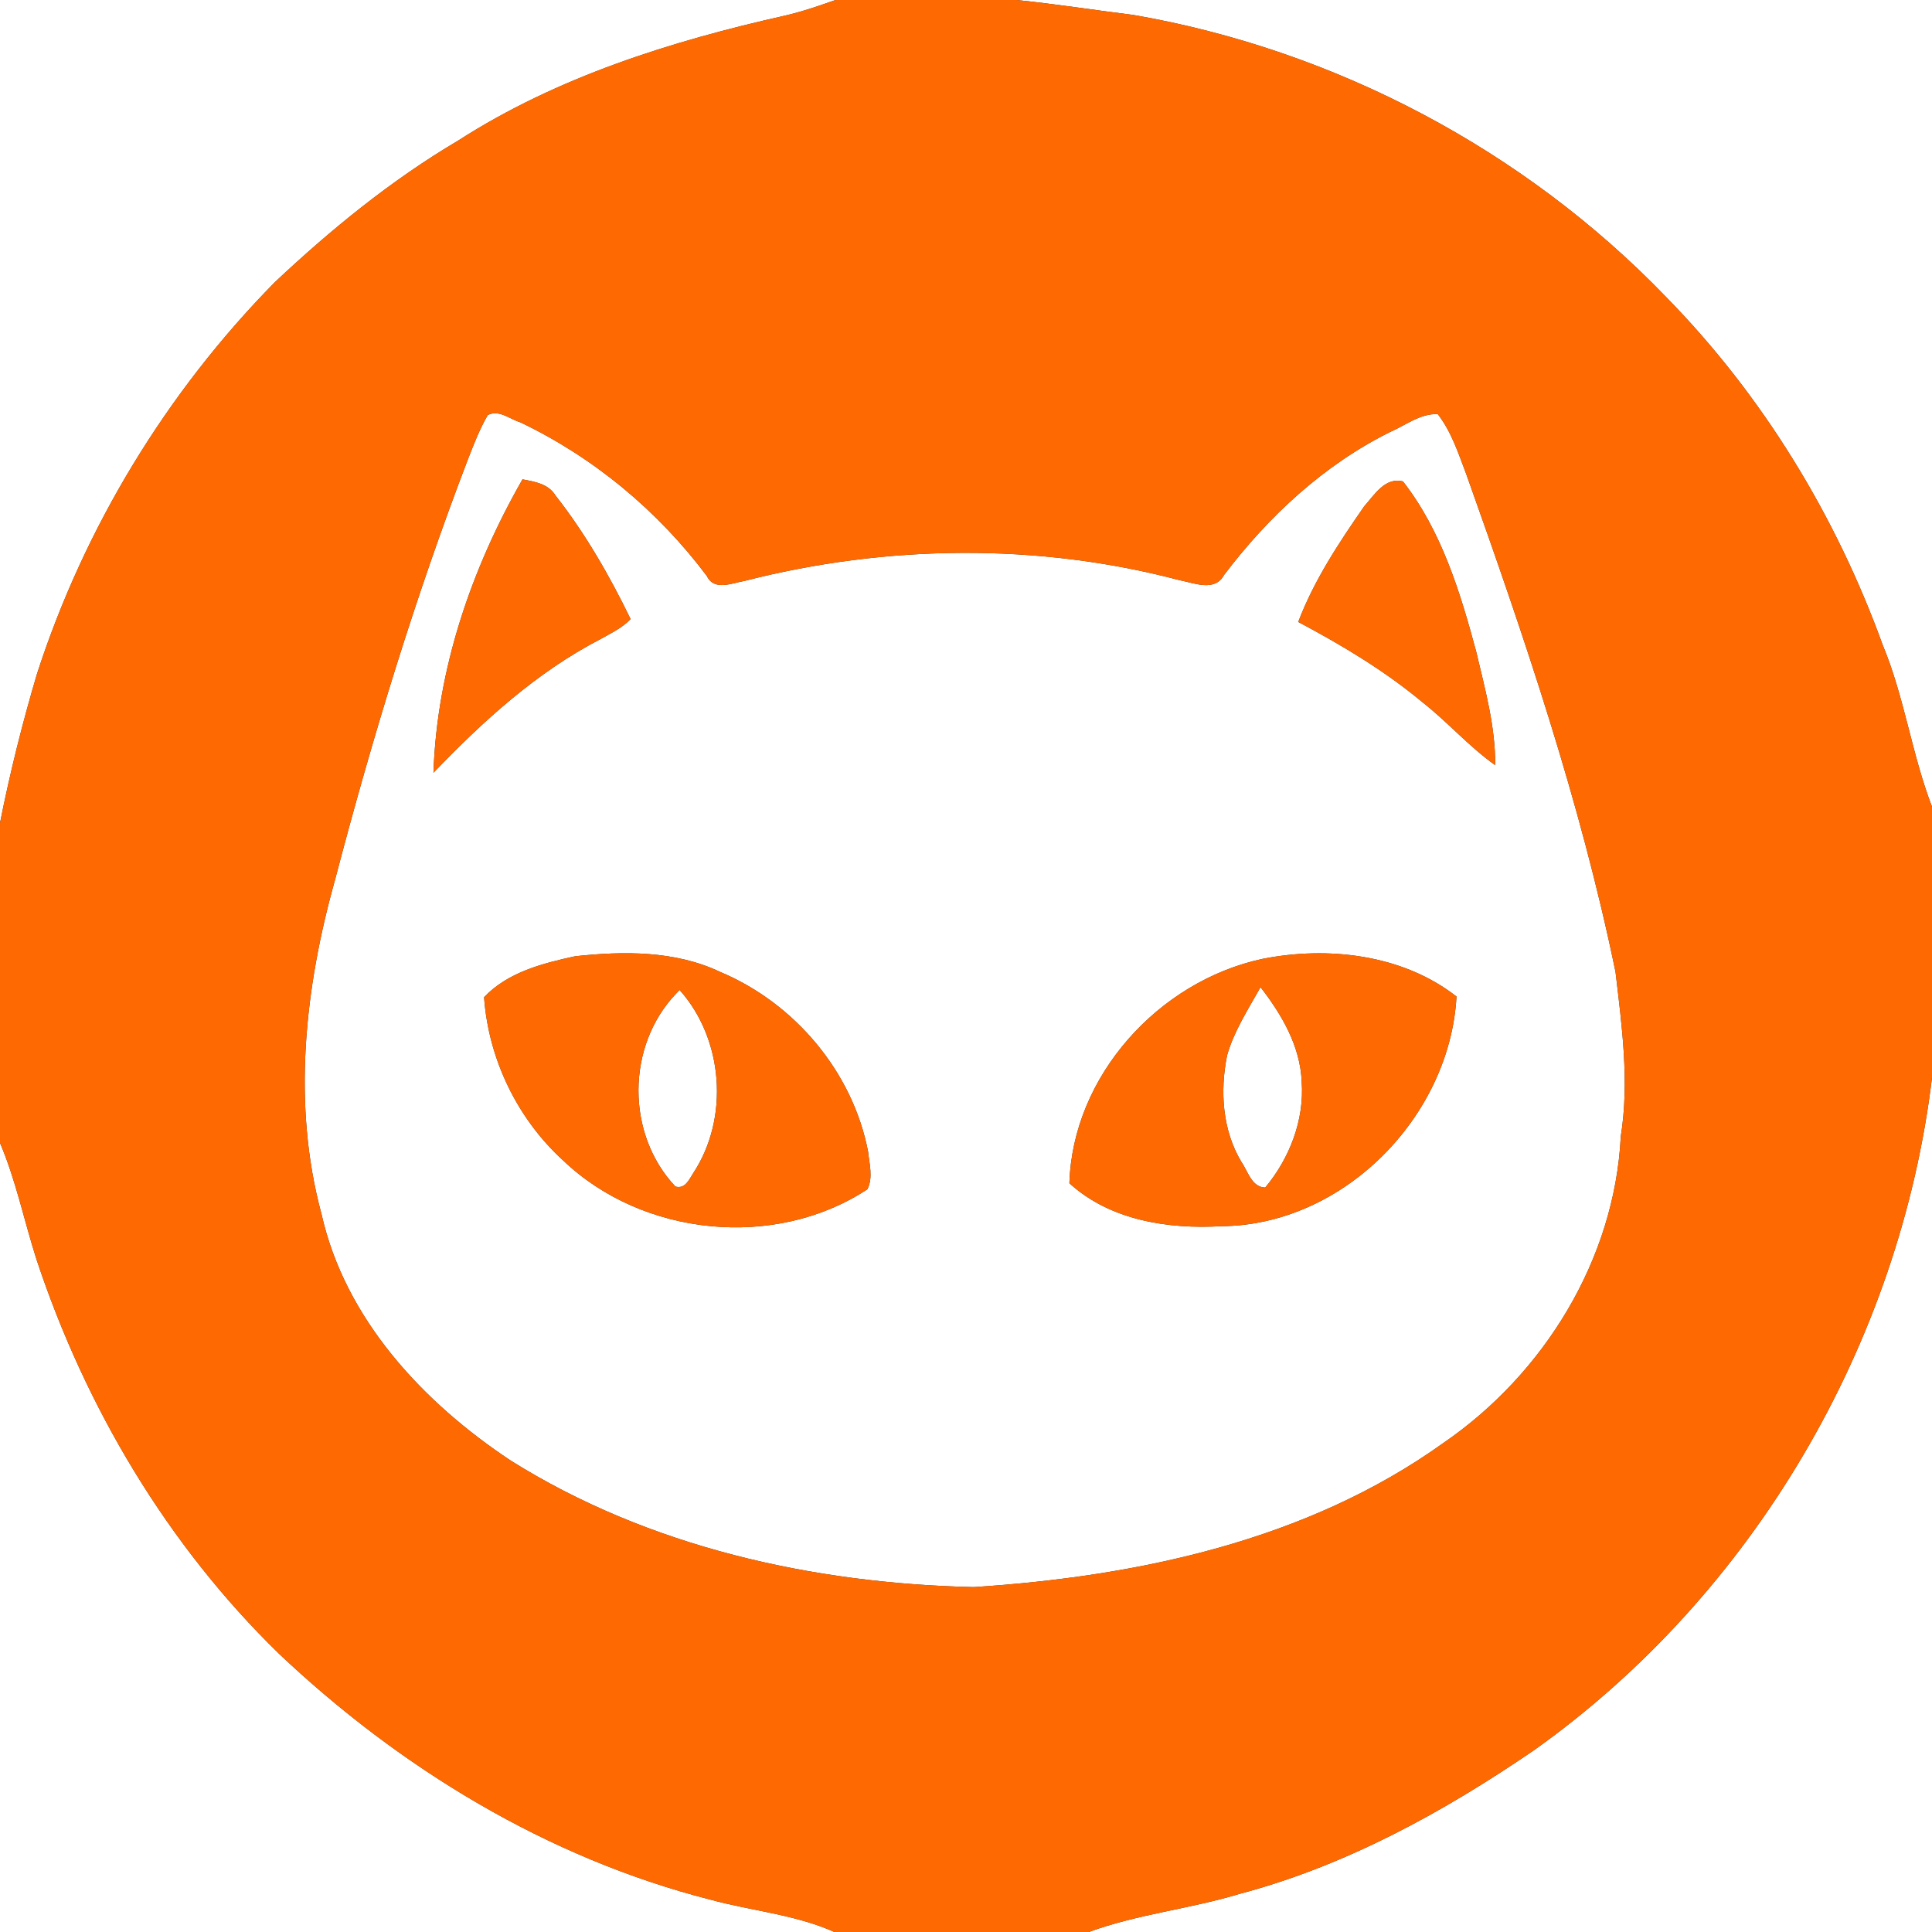 <?xml version="1.0" encoding="UTF-8" ?>
<!DOCTYPE svg PUBLIC "-//W3C//DTD SVG 1.1//EN" "http://www.w3.org/Graphics/SVG/1.1/DTD/svg11.dtd">
<svg width="250pt" height="250pt" viewBox="0 0 250 250" version="1.1" xmlns="http://www.w3.org/2000/svg">
<rect x="0" y="0" width="250" height="250" fill="#333333" stroke="none"/>
<g id="#fefffeff">
<path fill="#fefffe" opacity="1.00" d=" M 0.00 0.00 L 108.11 0.00 C 105.99 0.75 103.85 1.49 101.66 2.00 C 86.88 5.32 72.12 9.94 59.29 18.19 C 50.65 23.30 42.83 29.68 35.54 36.54 C 21.57 50.74 10.93 68.23 4.79 87.19 C 2.90 93.55 1.29 99.99 0.00 106.50 L 0.00 0.00 Z" />
<path fill="#fefffe" opacity="1.00" d=" M 131.52 0.00 L 250.00 0.00 L 250.00 104.39 C 247.38 97.58 246.44 90.24 243.63 83.48 C 237.56 66.71 228.07 51.15 215.56 38.40 C 197.22 19.37 172.72 6.45 146.69 1.94 C 141.63 1.31 136.59 0.51 131.52 0.00 Z" />
<path fill="#fefffe" opacity="1.00" d=" M 63.11 53.72 C 64.53 52.94 65.98 54.25 67.33 54.65 C 76.83 59.19 85.16 66.11 91.47 74.54 C 92.42 76.51 94.72 75.45 96.34 75.17 C 114.71 70.47 134.28 70.22 152.65 75.08 C 154.52 75.43 157.19 76.62 158.38 74.42 C 164.14 66.81 171.32 60.14 179.92 55.88 C 181.90 55.02 183.82 53.48 186.05 53.59 C 187.83 55.89 188.72 58.69 189.74 61.37 C 197.27 82.48 204.52 103.79 209.05 125.78 C 209.88 132.83 210.86 139.97 209.73 147.05 C 208.94 162.98 199.77 177.83 186.73 186.75 C 169.16 199.34 147.21 204.00 125.99 205.37 C 105.14 204.90 83.92 200.18 66.09 189.00 C 54.76 181.49 44.65 170.70 41.60 157.09 C 37.77 142.90 39.43 127.84 43.35 113.86 C 48.17 95.45 53.74 77.22 60.55 59.43 C 61.31 57.49 62.06 55.53 63.11 53.72 M 67.61 62.03 C 61.00 73.58 56.54 86.62 56.09 99.99 C 62.49 93.32 69.45 86.97 77.72 82.69 C 79.07 81.93 80.52 81.25 81.60 80.11 C 78.88 74.50 75.73 69.02 71.87 64.10 C 70.94 62.60 69.20 62.33 67.61 62.03 M 176.52 65.53 C 173.25 70.24 170.04 75.09 167.99 80.48 C 173.66 83.49 179.19 86.80 184.13 90.92 C 187.37 93.47 190.10 96.62 193.48 99.01 C 193.51 94.01 192.16 89.15 191.02 84.32 C 188.95 76.61 186.52 68.67 181.55 62.30 C 179.24 61.69 177.83 64.06 176.52 65.53 M 74.42 123.74 C 70.23 124.65 65.69 125.81 62.64 129.04 C 63.21 137.03 66.93 144.75 72.86 150.15 C 83.14 160.01 100.33 161.74 112.24 153.89 C 113.00 152.38 112.49 150.61 112.33 149.02 C 110.35 138.71 102.84 129.82 93.20 125.77 C 87.37 123.00 80.70 123.06 74.42 123.74 M 163.31 124.09 C 149.91 127.00 138.80 139.23 138.38 153.11 C 143.64 157.92 151.17 159.07 158.05 158.67 C 173.83 158.55 187.61 144.53 188.47 128.95 C 181.49 123.49 171.81 122.39 163.31 124.09 Z" />
<path fill="#fefffe" opacity="1.00" d=" M 87.48 128.58 L 87.94 128.10 C 93.64 134.48 94.40 144.70 89.69 151.83 C 89.14 152.69 88.64 153.88 87.40 153.54 C 80.98 146.74 81.04 135.34 87.48 128.58 Z" />
<path fill="#fefffe" opacity="1.00" d=" M 158.79 136.54 C 159.70 133.38 161.52 130.59 163.11 127.74 C 165.86 131.28 168.26 135.38 168.44 139.97 C 168.80 144.93 166.87 149.89 163.72 153.67 C 161.95 153.62 161.49 151.57 160.64 150.36 C 158.16 146.22 157.85 141.18 158.79 136.54 Z" />
<path fill="#fefffe" opacity="1.00" d=" M 198.54 226.45 C 226.85 206.31 245.85 173.89 250.00 139.44 L 250.00 250.00 L 140.89 250.00 C 147.21 247.68 153.96 247.02 160.39 245.07 C 174.18 241.42 186.83 234.46 198.54 226.45 Z" />
<path fill="#fefffe" opacity="1.00" d=" M 0.00 147.89 C 2.07 152.76 3.12 157.96 4.73 162.99 C 11.06 182.07 21.62 199.88 36.06 213.95 C 51.75 228.80 70.84 240.42 91.87 245.80 C 97.22 247.27 102.86 247.72 107.97 250.00 L 0.00 250.00 L 0.00 147.89 Z" />
</g>
<g id="#ff6901ff">
<path fill="#ff6901" opacity="1.00" d=" M 108.11 0.00 L 131.52 0.00 C 136.59 0.51 141.63 1.31 146.69 1.94 C 172.72 6.45 197.22 19.37 215.56 38.40 C 228.07 51.15 237.56 66.71 243.63 83.48 C 246.44 90.24 247.38 97.58 250.00 104.39 L 250.00 139.44 C 245.85 173.89 226.85 206.31 198.54 226.45 C 186.83 234.46 174.18 241.42 160.39 245.07 C 153.96 247.02 147.21 247.68 140.89 250.00 L 107.97 250.00 C 102.86 247.72 97.22 247.27 91.87 245.80 C 70.84 240.42 51.75 228.80 36.06 213.95 C 21.62 199.88 11.06 182.07 4.73 162.99 C 3.12 157.96 2.07 152.76 0.00 147.89 L 0.00 106.50 C 1.29 99.99 2.90 93.55 4.79 87.19 C 10.93 68.23 21.57 50.74 35.54 36.54 C 42.83 29.68 50.65 23.30 59.29 18.19 C 72.12 9.94 86.88 5.32 101.66 2.00 C 103.85 1.49 105.99 0.75 108.11 0.00 M 63.11 53.72 C 62.06 55.53 61.31 57.49 60.55 59.43 C 53.74 77.22 48.17 95.45 43.35 113.86 C 39.43 127.84 37.77 142.90 41.60 157.09 C 44.65 170.70 54.76 181.49 66.09 189.00 C 83.92 200.18 105.14 204.90 125.99 205.37 C 147.21 204.00 169.16 199.34 186.73 186.75 C 199.77 177.83 208.94 162.98 209.73 147.05 C 210.86 139.97 209.88 132.83 209.05 125.78 C 204.52 103.79 197.27 82.48 189.74 61.37 C 188.72 58.69 187.83 55.89 186.05 53.59 C 183.82 53.48 181.90 55.02 179.92 55.88 C 171.32 60.14 164.14 66.81 158.38 74.42 C 157.19 76.62 154.52 75.43 152.65 75.08 C 134.28 70.22 114.71 70.47 96.34 75.17 C 94.72 75.45 92.42 76.51 91.47 74.54 C 85.16 66.11 76.83 59.19 67.33 54.65 C 65.98 54.25 64.53 52.94 63.11 53.72 Z" />
<path fill="#ff6901" opacity="1.00" d=" M 67.61 62.03 C 69.20 62.33 70.94 62.60 71.87 64.10 C 75.73 69.02 78.88 74.50 81.60 80.11 C 80.52 81.25 79.07 81.93 77.72 82.69 C 69.45 86.97 62.49 93.32 56.09 99.99 C 56.54 86.62 61.00 73.58 67.61 62.03 Z" />
<path fill="#ff6901" opacity="1.00" d=" M 176.52 65.53 C 177.83 64.06 179.24 61.69 181.55 62.30 C 186.52 68.67 188.95 76.61 191.02 84.32 C 192.16 89.15 193.51 94.01 193.48 99.01 C 190.10 96.62 187.37 93.47 184.13 90.92 C 179.19 86.80 173.66 83.49 167.99 80.48 C 170.04 75.09 173.25 70.24 176.52 65.53 Z" />
<path fill="#ff6901" opacity="1.00" d=" M 74.42 123.74 C 80.70 123.06 87.37 123.00 93.20 125.77 C 102.84 129.82 110.35 138.71 112.33 149.02 C 112.49 150.61 113.00 152.38 112.24 153.89 C 100.33 161.74 83.14 160.01 72.86 150.15 C 66.93 144.75 63.21 137.03 62.64 129.04 C 65.69 125.81 70.23 124.65 74.42 123.74 M 87.48 128.58 C 81.04 135.34 80.98 146.74 87.40 153.54 C 88.64 153.88 89.14 152.69 89.69 151.83 C 94.40 144.70 93.64 134.48 87.94 128.10 L 87.48 128.58 Z" />
<path fill="#ff6901" opacity="1.00" d=" M 163.31 124.09 C 171.81 122.39 181.49 123.49 188.47 128.95 C 187.61 144.53 173.83 158.55 158.05 158.67 C 151.17 159.07 143.64 157.92 138.38 153.11 C 138.80 139.23 149.91 127.00 163.31 124.09 M 158.79 136.54 C 157.85 141.18 158.16 146.22 160.64 150.36 C 161.49 151.57 161.95 153.62 163.72 153.67 C 166.87 149.89 168.80 144.93 168.44 139.97 C 168.26 135.38 165.86 131.28 163.11 127.74 C 161.52 130.59 159.70 133.38 158.79 136.54 Z" />
</g>
</svg>
